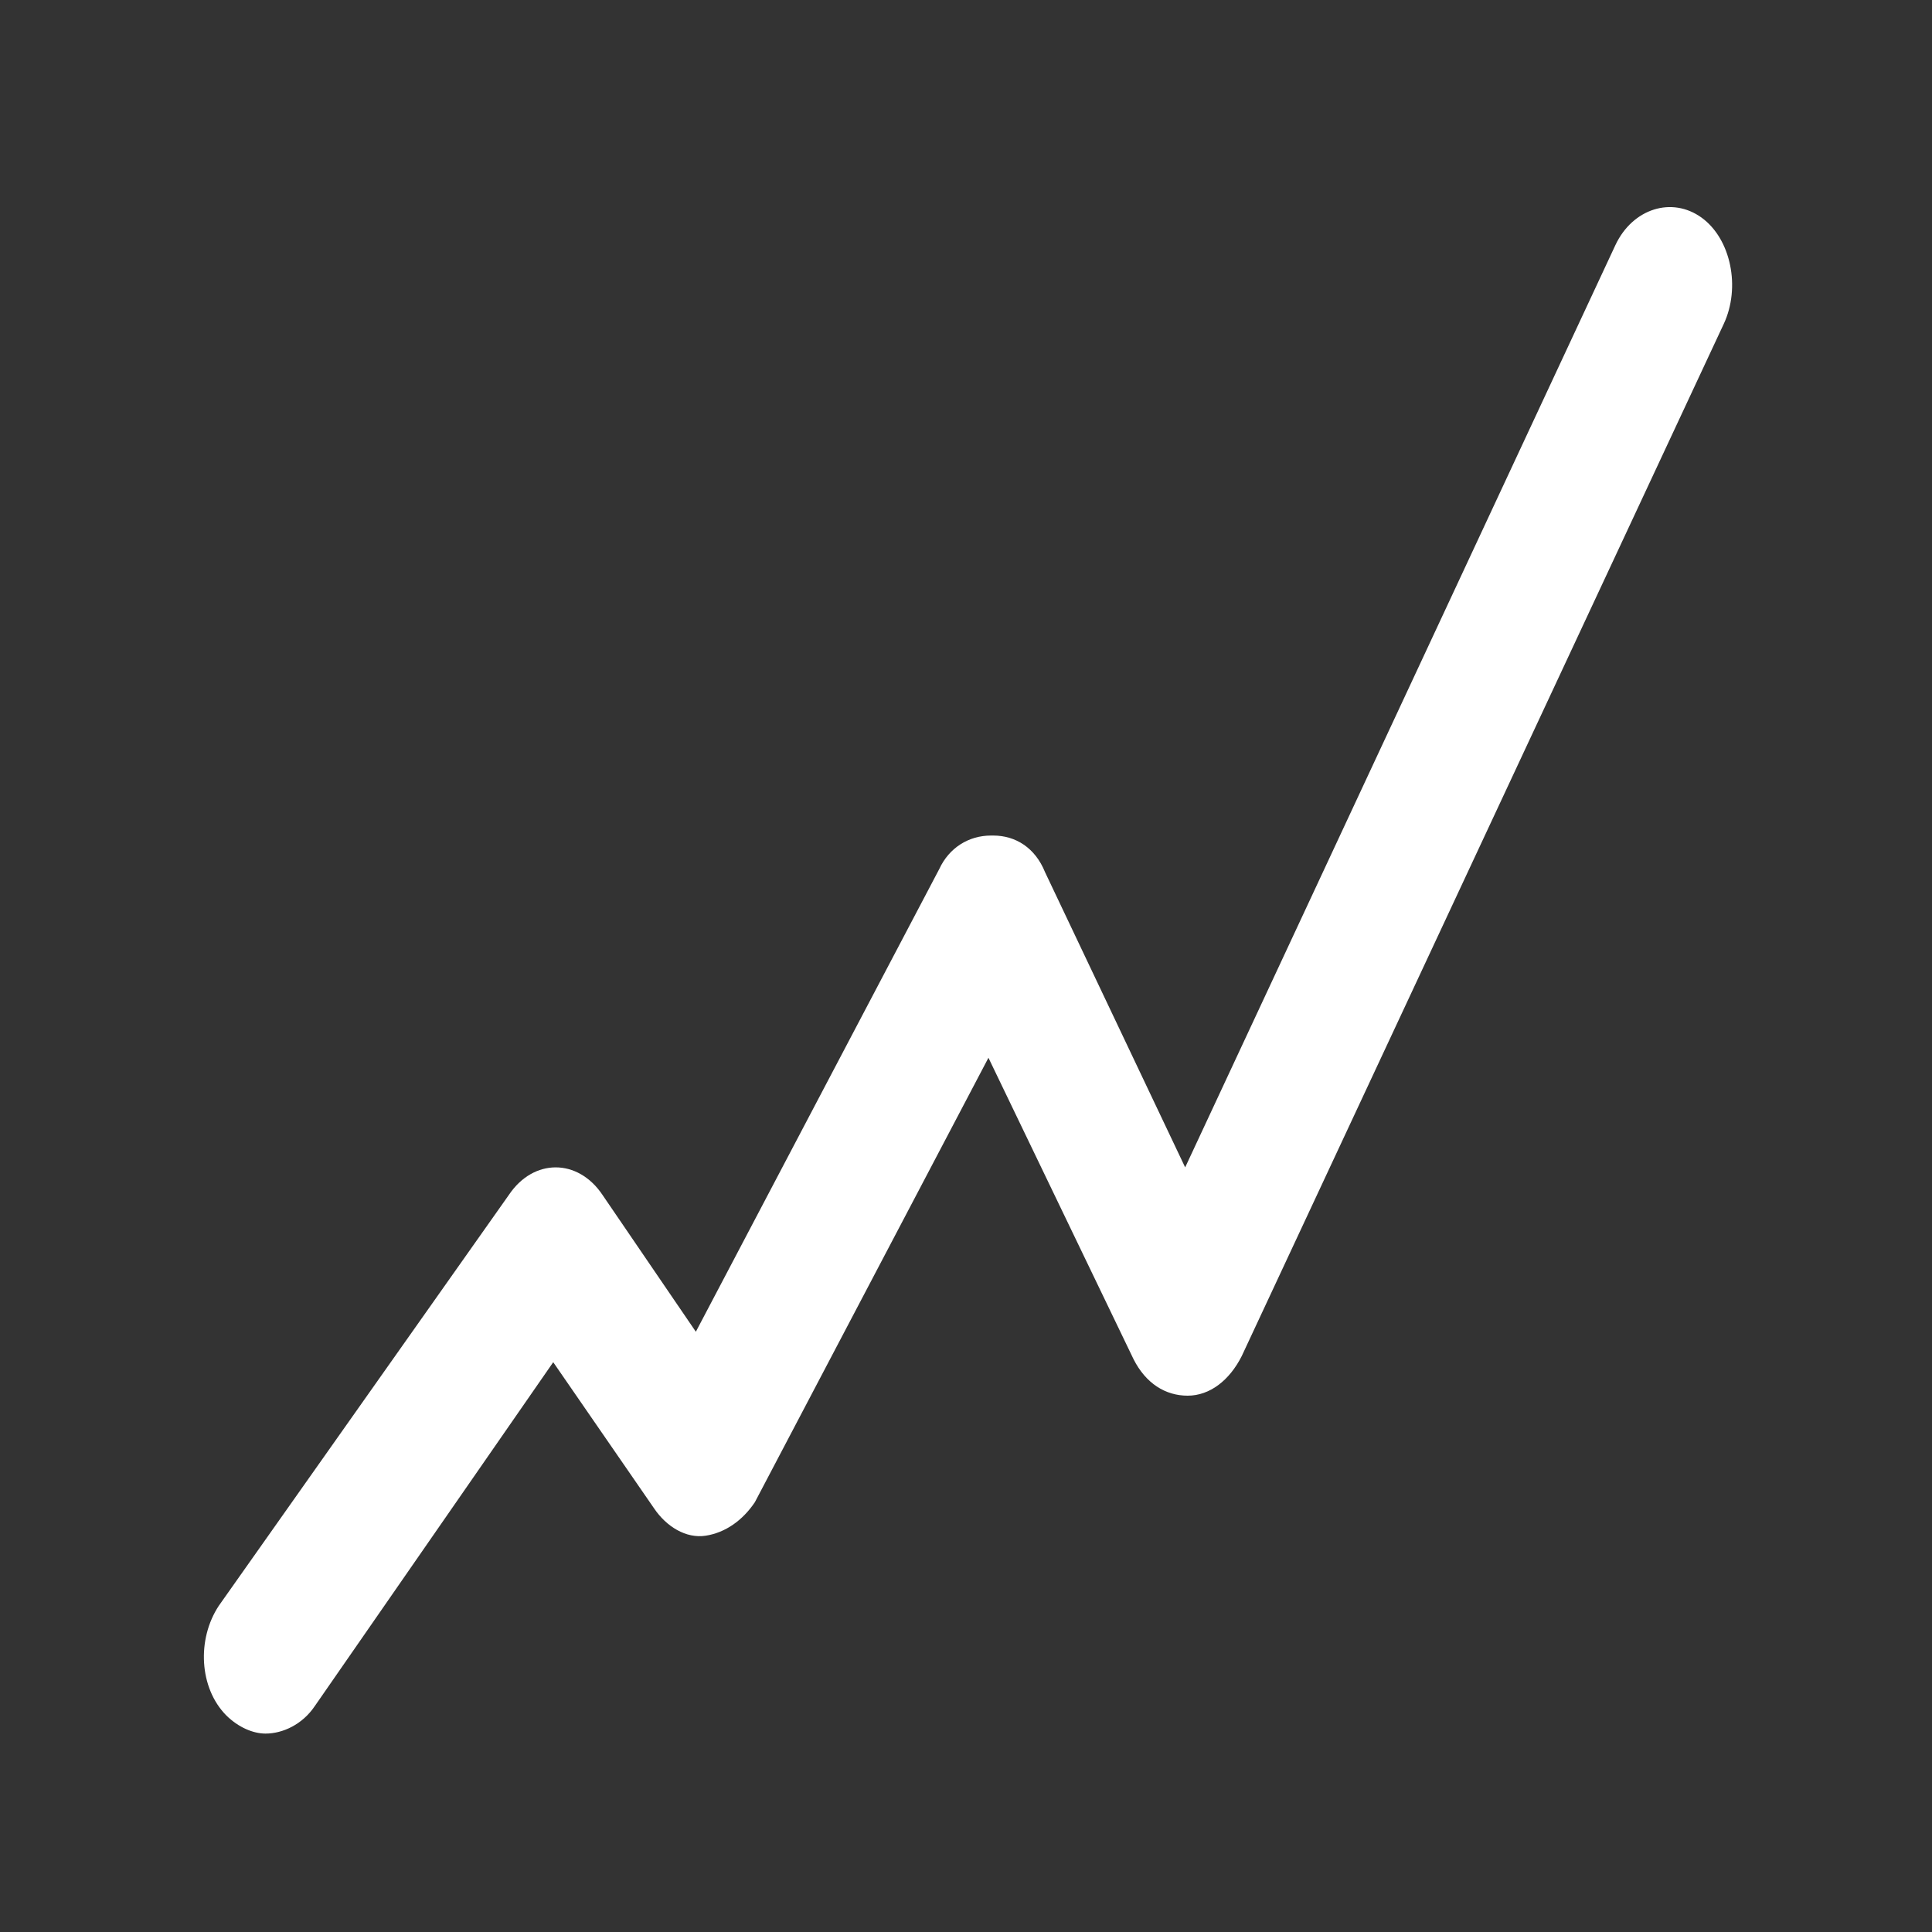 <?xml version="1.0" encoding="UTF-8" standalone="no"?>
<svg
   xmlns:dc="http://purl.org/dc/elements/1.1/"
   xmlns:cc="http://creativecommons.org/ns#"
   xmlns:rdf="http://www.w3.org/1999/02/22-rdf-syntax-ns#"
   xmlns:svg="http://www.w3.org/2000/svg"
   xmlns="http://www.w3.org/2000/svg"
   xmlns:sodipodi="http://sodipodi.sourceforge.net/DTD/sodipodi-0.dtd"
   xmlns:inkscape="http://www.inkscape.org/namespaces/inkscape"
   version="1.1"
   x="0px"
   y="0px"
   viewBox="0 0 100 100"
   xml:space="preserve"
   id="svg8"
   sodipodi:docname="line.svg"
   width="100"
   height="100"
   inkscape:version="0.92.3 (2405546, 2018-03-11)"><rect x="0" y="0" width="100" height="100" fill="#333333" stroke="none"/><defs
     id="defs12" /><sodipodi:namedview
     pagecolor="#ffffff"
     bordercolor="#666666"
     borderopacity="1"
     objecttolerance="10"
     gridtolerance="10"
     guidetolerance="10"
     inkscape:pageopacity="0"
     inkscape:pageshadow="2"
     inkscape:window-width="1920"
     inkscape:window-height="1027"
     id="namedview10"
     showgrid="false"
     inkscape:pagecheckerboard="true"
     inkscape:zoom="3.776"
     inkscape:cx="-60.838734"
     inkscape:cy="68.266053"
     inkscape:window-x="1912"
     inkscape:window-y="22"
     inkscape:window-maximized="1"
     inkscape:current-layer="svg8" /><path
     d="m 16.29,88.312 12.345,-17.805 5.218,7.563 c 0.636,0.945 1.655,1.576 2.673,1.418 1.018,-0.158 1.909,-0.788 2.545,-1.733 l 12.091,-23.005 7.509,15.599 c 0.636,1.261 1.655,1.891 2.8,1.891 0,0 0,0 0,0 1.145,0 2.164,-0.788 2.8,-2.048 L 89.216,16.777 C 90.107,14.886 89.598,12.365 88.07,11.262 86.543,10.159 84.507,10.789 83.616,12.68 L 61.344,60.423 54.089,45.139 c -0.509,-1.261 -1.527,-1.891 -2.673,-1.891 0,0 0,0 -0.127,0 -1.145,0 -2.164,0.63 -2.673,1.733 L 36.017,68.931 31.18,61.841 c -0.636,-0.945 -1.527,-1.418 -2.418,-1.418 -0.891,0 -1.782,0.473 -2.418,1.418 l -15.018,21.272 c -1.145,1.733 -1.018,4.254 0.382,5.672 0.636,0.63 1.4,0.945 2.036,0.945 0.891,0 1.909,-0.473 2.545,-1.418 z"
     id="path2"
     style="fill:#ffffff;stroke-width:1.416"
     inkscape:connector-curvature="0" /></svg>